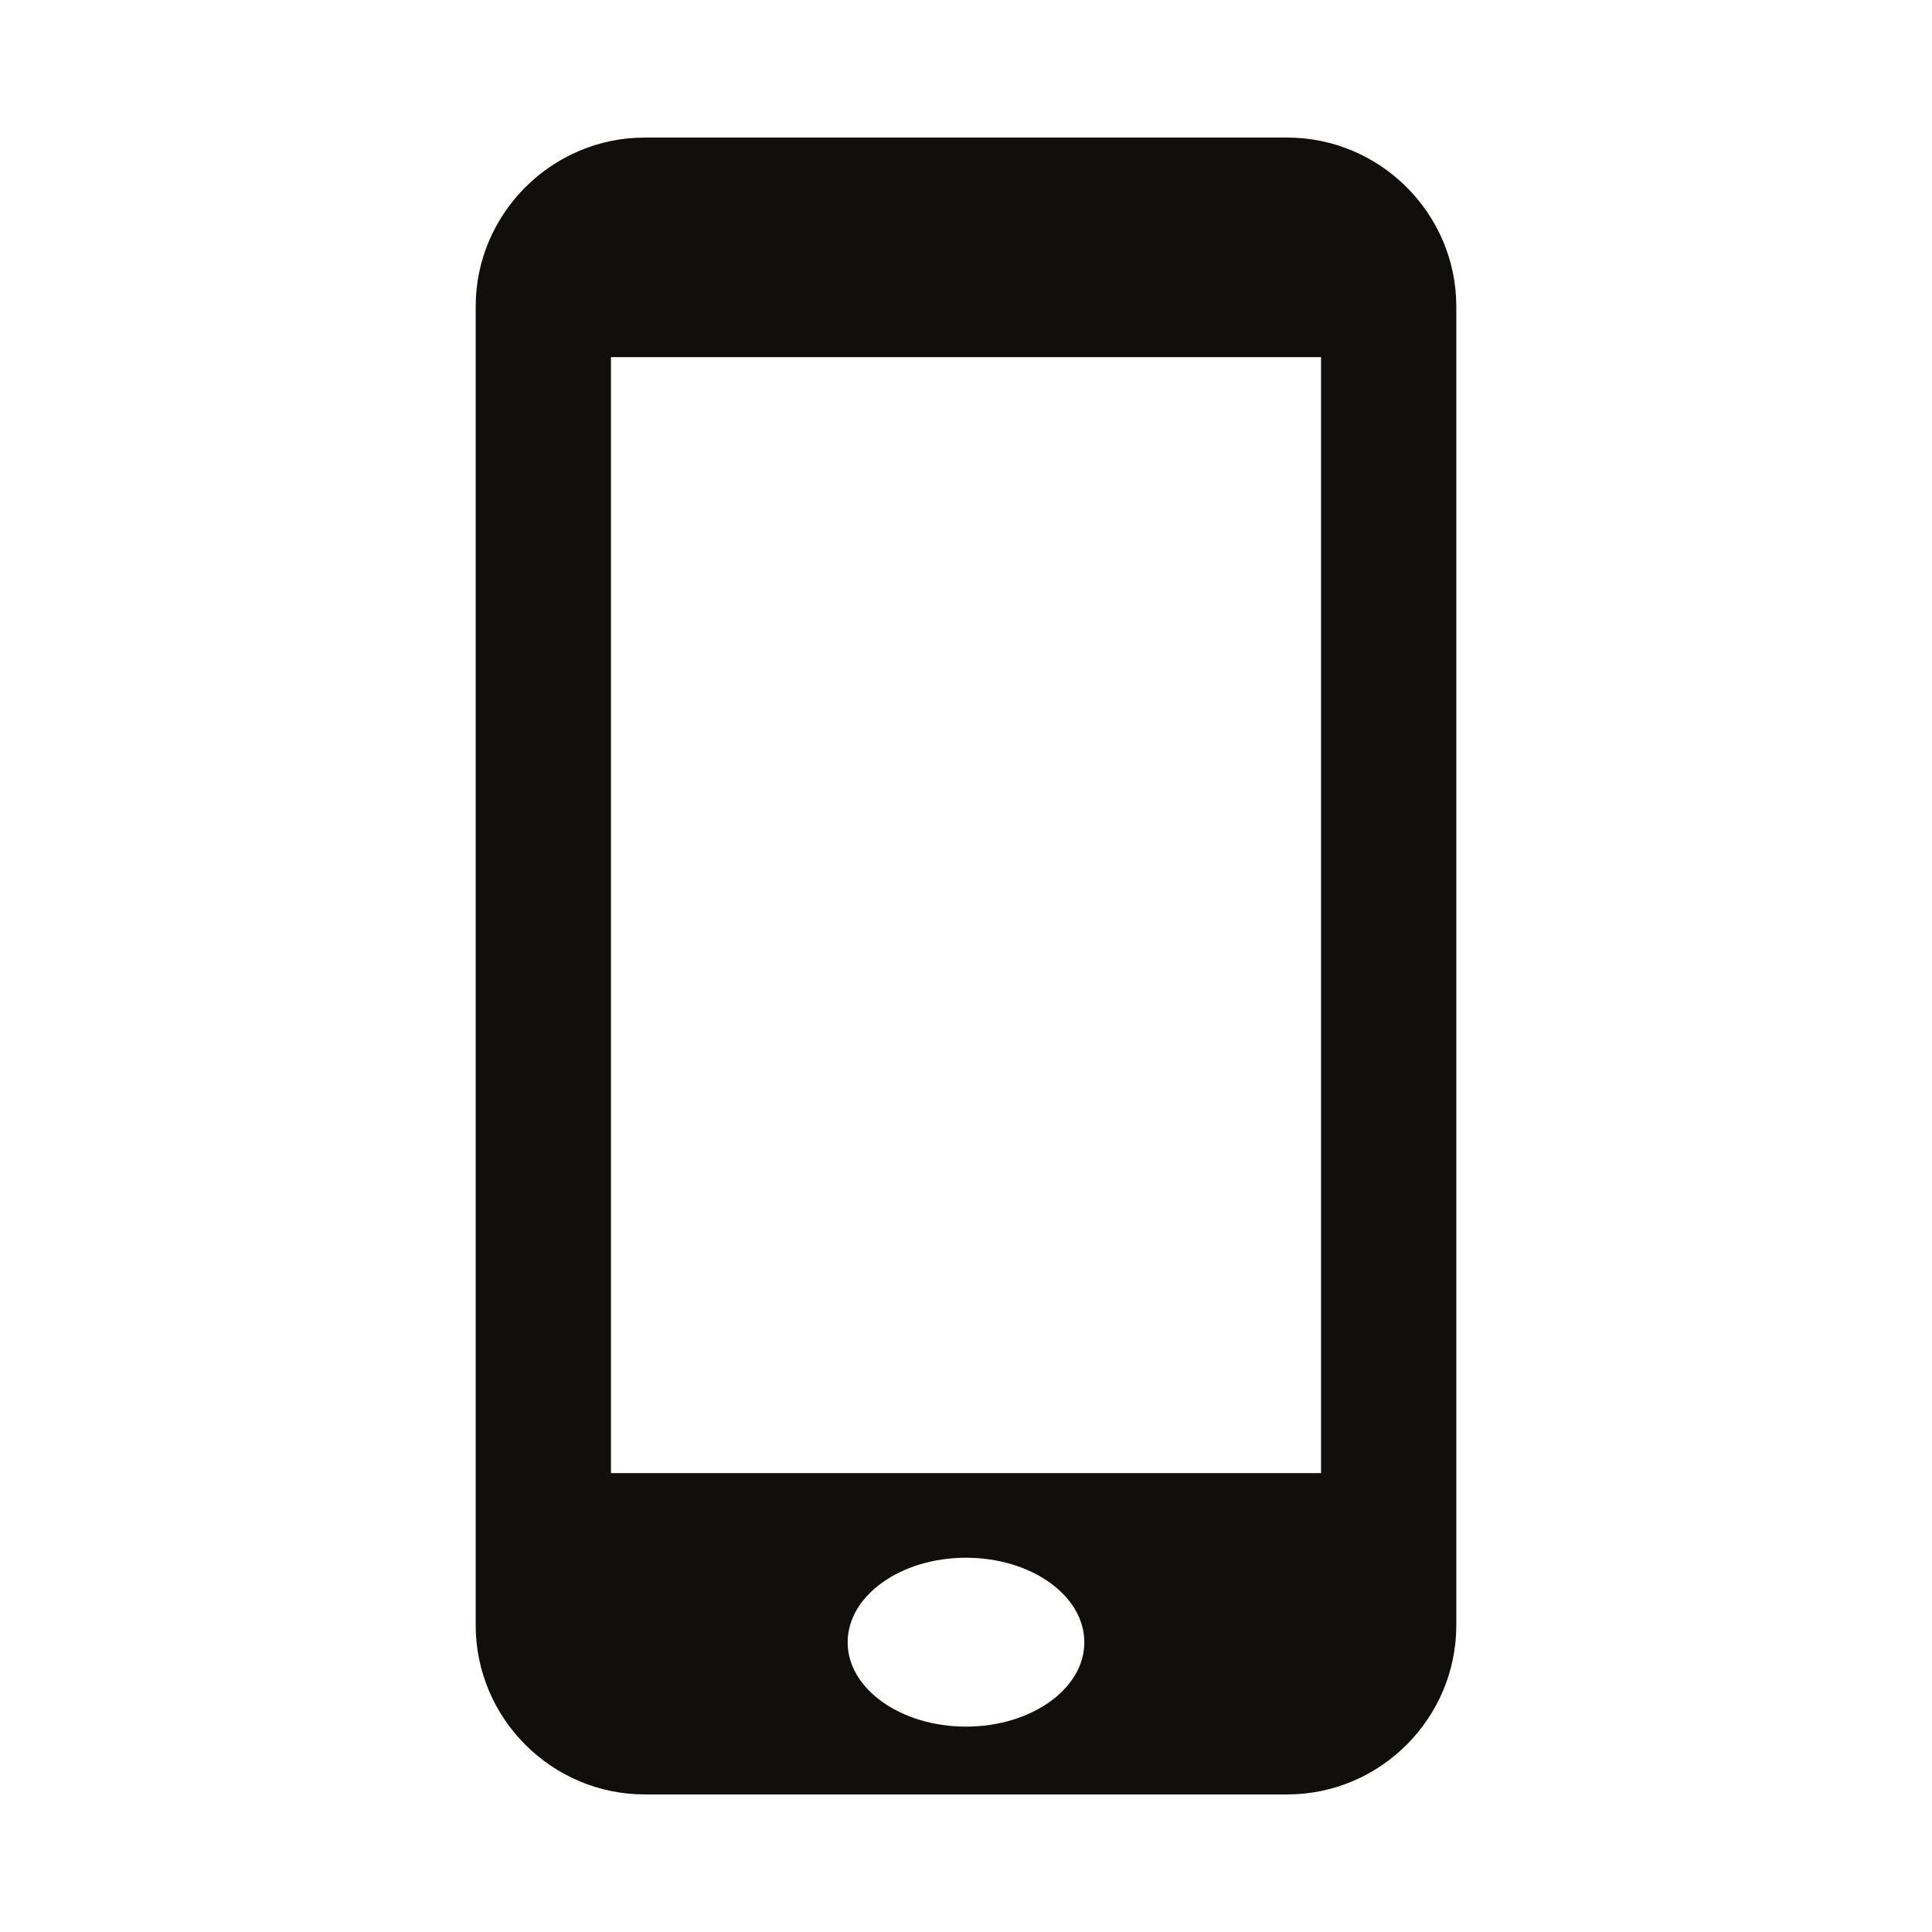 <?xml version="1.0" encoding="UTF-8" standalone="no"?>
<!-- Created with Inkscape (http://www.inkscape.org/) -->

<svg
   xmlns:dc="http://purl.org/dc/elements/1.1/"
   xmlns:cc="http://creativecommons.org/ns#"
   xmlns:rdf="http://www.w3.org/1999/02/22-rdf-syntax-ns#"
   xmlns:svg="http://www.w3.org/2000/svg"
   xmlns="http://www.w3.org/2000/svg"
   xmlns:sodipodi="http://sodipodi.sourceforge.net/DTD/sodipodi-0.dtd"
   xmlns:inkscape="http://www.inkscape.org/namespaces/inkscape"
   width="1000"
   height="1000"
   id="svg3282"
   version="1.1"
   inkscape:version="0.48.3.1 r9886"
   sodipodi:docname="handset.svg">
  <defs
     id="defs3284" />
  <sodipodi:namedview
     id="base"
     pagecolor="#ffffff"
     bordercolor="#666666"
     borderopacity="1.0"
     inkscape:pageopacity="0.0"
     inkscape:pageshadow="2"
     inkscape:zoom="0.175"
     inkscape:cx="-155.97899"
     inkscape:cy="-758.84992"
     inkscape:document-units="px"
     inkscape:current-layer="layer1"
     showgrid="false"
     inkscape:window-width="1680"
     inkscape:window-height="983"
     inkscape:window-x="0"
     inkscape:window-y="0"
     inkscape:window-maximized="1" />
  <g
     inkscape:label="Layer 1"
     inkscape:groupmode="layer"
     id="layer1"
     transform="translate(0,-52.362)">
    <path
       inkscape:connector-curvature="0"
       id="path3280"
       style="fill:#100f0d;fill-opacity:1;fill-rule:nonzero;stroke:none"
       d="m 683.769,814.855 -367.54,0 0,-577.626 367.54,0 0,577.626 z m -183.768,131.207 c -33.813,0 -61.256,-19.602 -61.256,-43.63 0,-24.186 27.443,-43.788 61.256,-43.788 33.813,0 61.256,19.602 61.256,43.788 0,24.028 -27.443,43.63 -61.256,43.63 z m 166.269,-822.492 -332.538,0 c -48.131,0 -87.515,39.362 -87.515,87.418 l 0,682.591 c 0,48.215 39.384,87.576 87.515,87.576 l 332.538,0 c 48.135,0 87.513,-39.362 87.513,-87.576 l 0,-682.591 c 0,-48.056 -39.378,-87.418 -87.513,-87.418" />
  </g>
</svg>
